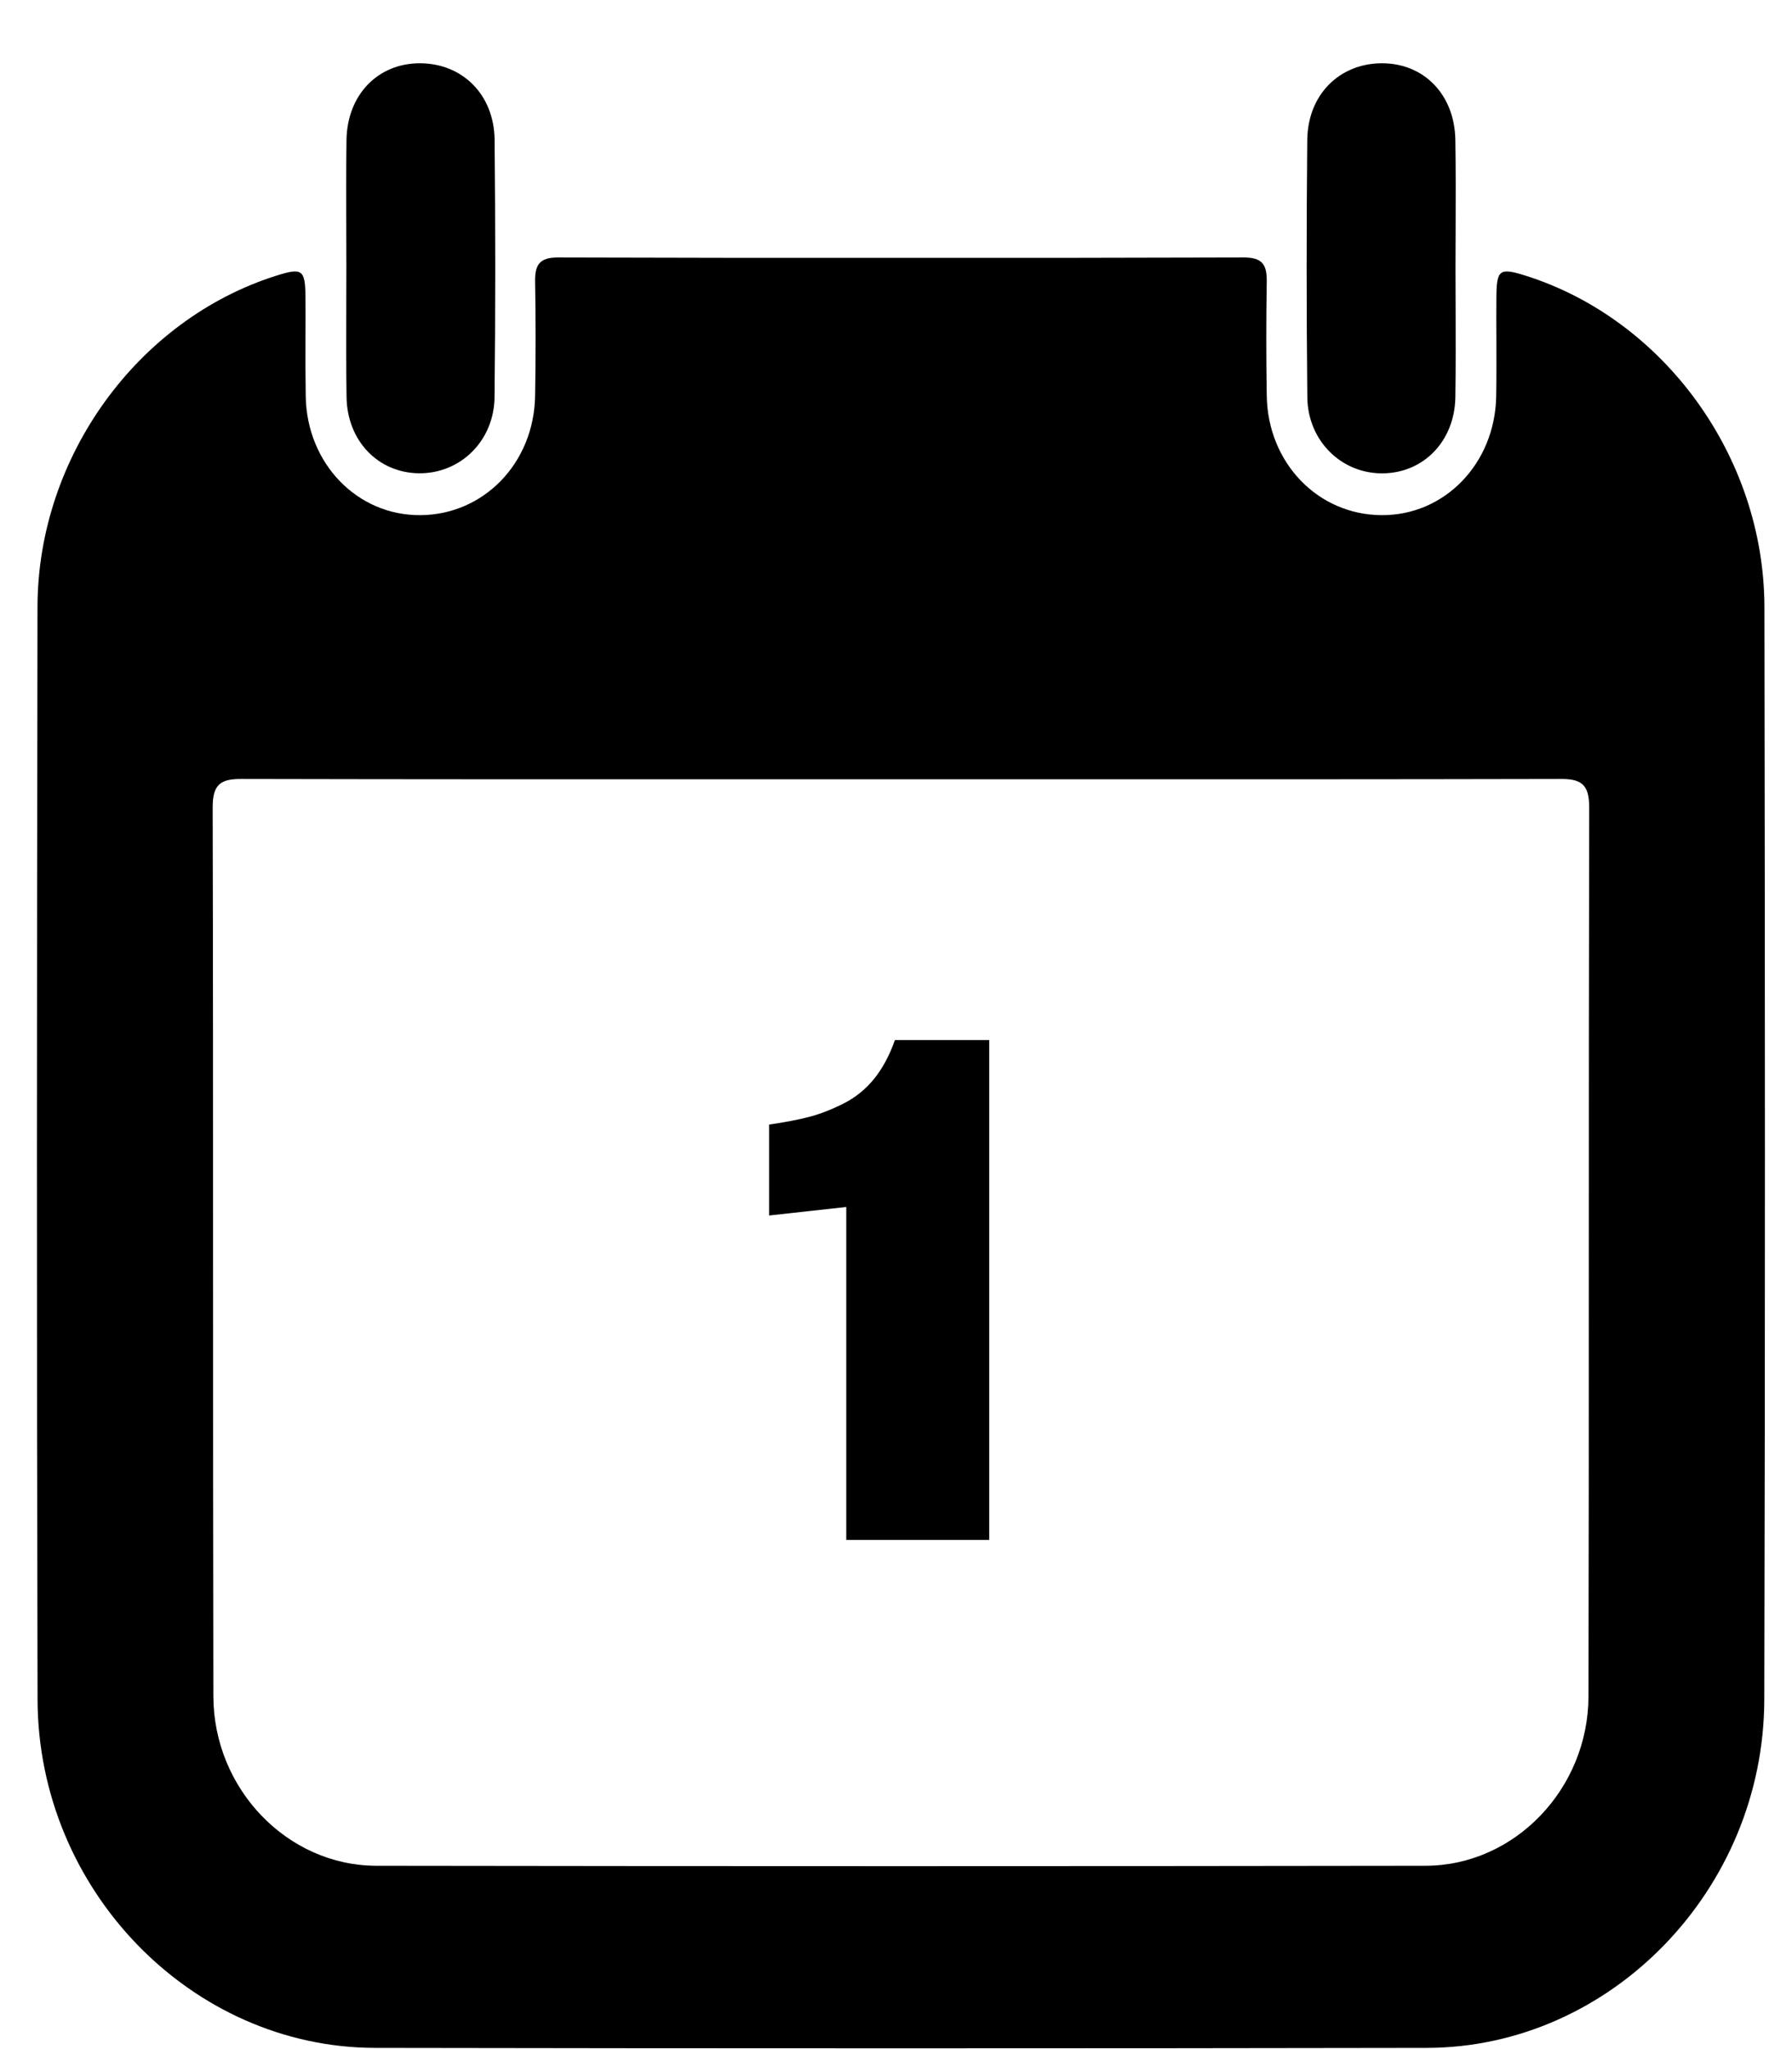 <svg width="28" height="32" viewBox="0 0 28 32" fill="none" xmlns="http://www.w3.org/2000/svg">
<path d="M6.546 7.391C5.91 7.384 5.426 6.888 5.415 6.203C5.407 5.733 5.409 5.262 5.41 4.792C5.411 4.593 5.412 4.394 5.412 4.195C5.412 3.991 5.411 3.786 5.41 3.582C5.408 3.117 5.407 2.652 5.414 2.187C5.425 1.477 5.907 0.985 6.567 0.988C7.229 0.992 7.722 1.481 7.728 2.186C7.741 3.525 7.742 4.864 7.727 6.203C7.72 6.888 7.19 7.398 6.546 7.391Z" fill="black"/>
<path d="M13.223 24.049V18.849L12.017 18.982V17.562C12.265 17.526 12.474 17.486 12.643 17.442C12.812 17.398 12.99 17.329 13.177 17.235C13.363 17.142 13.523 17.013 13.657 16.849C13.79 16.684 13.899 16.482 13.983 16.242H15.457V24.049H13.223Z" fill="black"/>
<path fill-rule="evenodd" clip-rule="evenodd" d="M23.834 4.304C25.997 4.985 27.564 7.13 27.569 9.477C27.578 15.166 27.582 20.854 27.567 26.544C27.559 29.513 25.165 31.975 22.296 31.981C19.557 31.986 16.817 31.988 14.077 31.988C11.338 31.988 8.598 31.986 5.858 31.981C2.989 31.975 0.595 29.513 0.587 26.544C0.572 20.854 0.576 15.166 0.586 9.477C0.59 7.13 2.157 4.985 4.321 4.304C4.722 4.178 4.769 4.209 4.773 4.637C4.775 4.852 4.774 5.067 4.773 5.282C4.772 5.586 4.772 5.889 4.777 6.193C4.796 7.243 5.586 8.054 6.572 8.045C7.564 8.037 8.345 7.227 8.361 6.18C8.371 5.586 8.371 4.991 8.361 4.397C8.357 4.129 8.434 4.021 8.718 4.021C10.505 4.027 12.291 4.028 14.077 4.027C15.863 4.028 17.649 4.027 19.436 4.021C19.72 4.021 19.797 4.129 19.793 4.397C19.783 4.991 19.783 5.586 19.793 6.18C19.809 7.227 20.59 8.037 21.582 8.045C22.568 8.054 23.358 7.243 23.378 6.193C23.383 5.898 23.381 5.604 23.381 5.309C23.38 5.085 23.379 4.861 23.381 4.637C23.385 4.209 23.432 4.178 23.834 4.304ZM22.275 29.137C23.666 29.134 24.817 27.936 24.82 26.49C24.825 24.313 24.825 22.135 24.825 19.957C24.825 17.507 24.826 15.057 24.831 12.607C24.832 12.242 24.7 12.163 24.379 12.165C21.668 12.171 18.958 12.171 16.247 12.17H11.908C9.197 12.171 6.486 12.171 3.775 12.165C3.455 12.163 3.322 12.242 3.323 12.607C3.329 15.057 3.329 17.507 3.329 19.957C3.329 22.135 3.33 24.313 3.334 26.49C3.337 27.936 4.489 29.134 5.879 29.137C8.612 29.141 11.345 29.143 14.077 29.143C16.809 29.143 19.543 29.141 22.275 29.137Z" fill="black"/>
<path d="M22.74 6.204C22.729 6.888 22.245 7.385 21.608 7.392C20.964 7.4 20.434 6.888 20.427 6.204C20.413 4.865 20.413 3.526 20.426 2.187C20.433 1.481 20.925 0.992 21.588 0.988C22.247 0.985 22.73 1.477 22.74 2.188C22.747 2.652 22.746 3.117 22.744 3.582C22.743 3.787 22.742 3.991 22.742 4.196C22.742 4.413 22.743 4.631 22.744 4.848C22.745 5.3 22.747 5.752 22.74 6.204Z" fill="black"/>
</svg>
